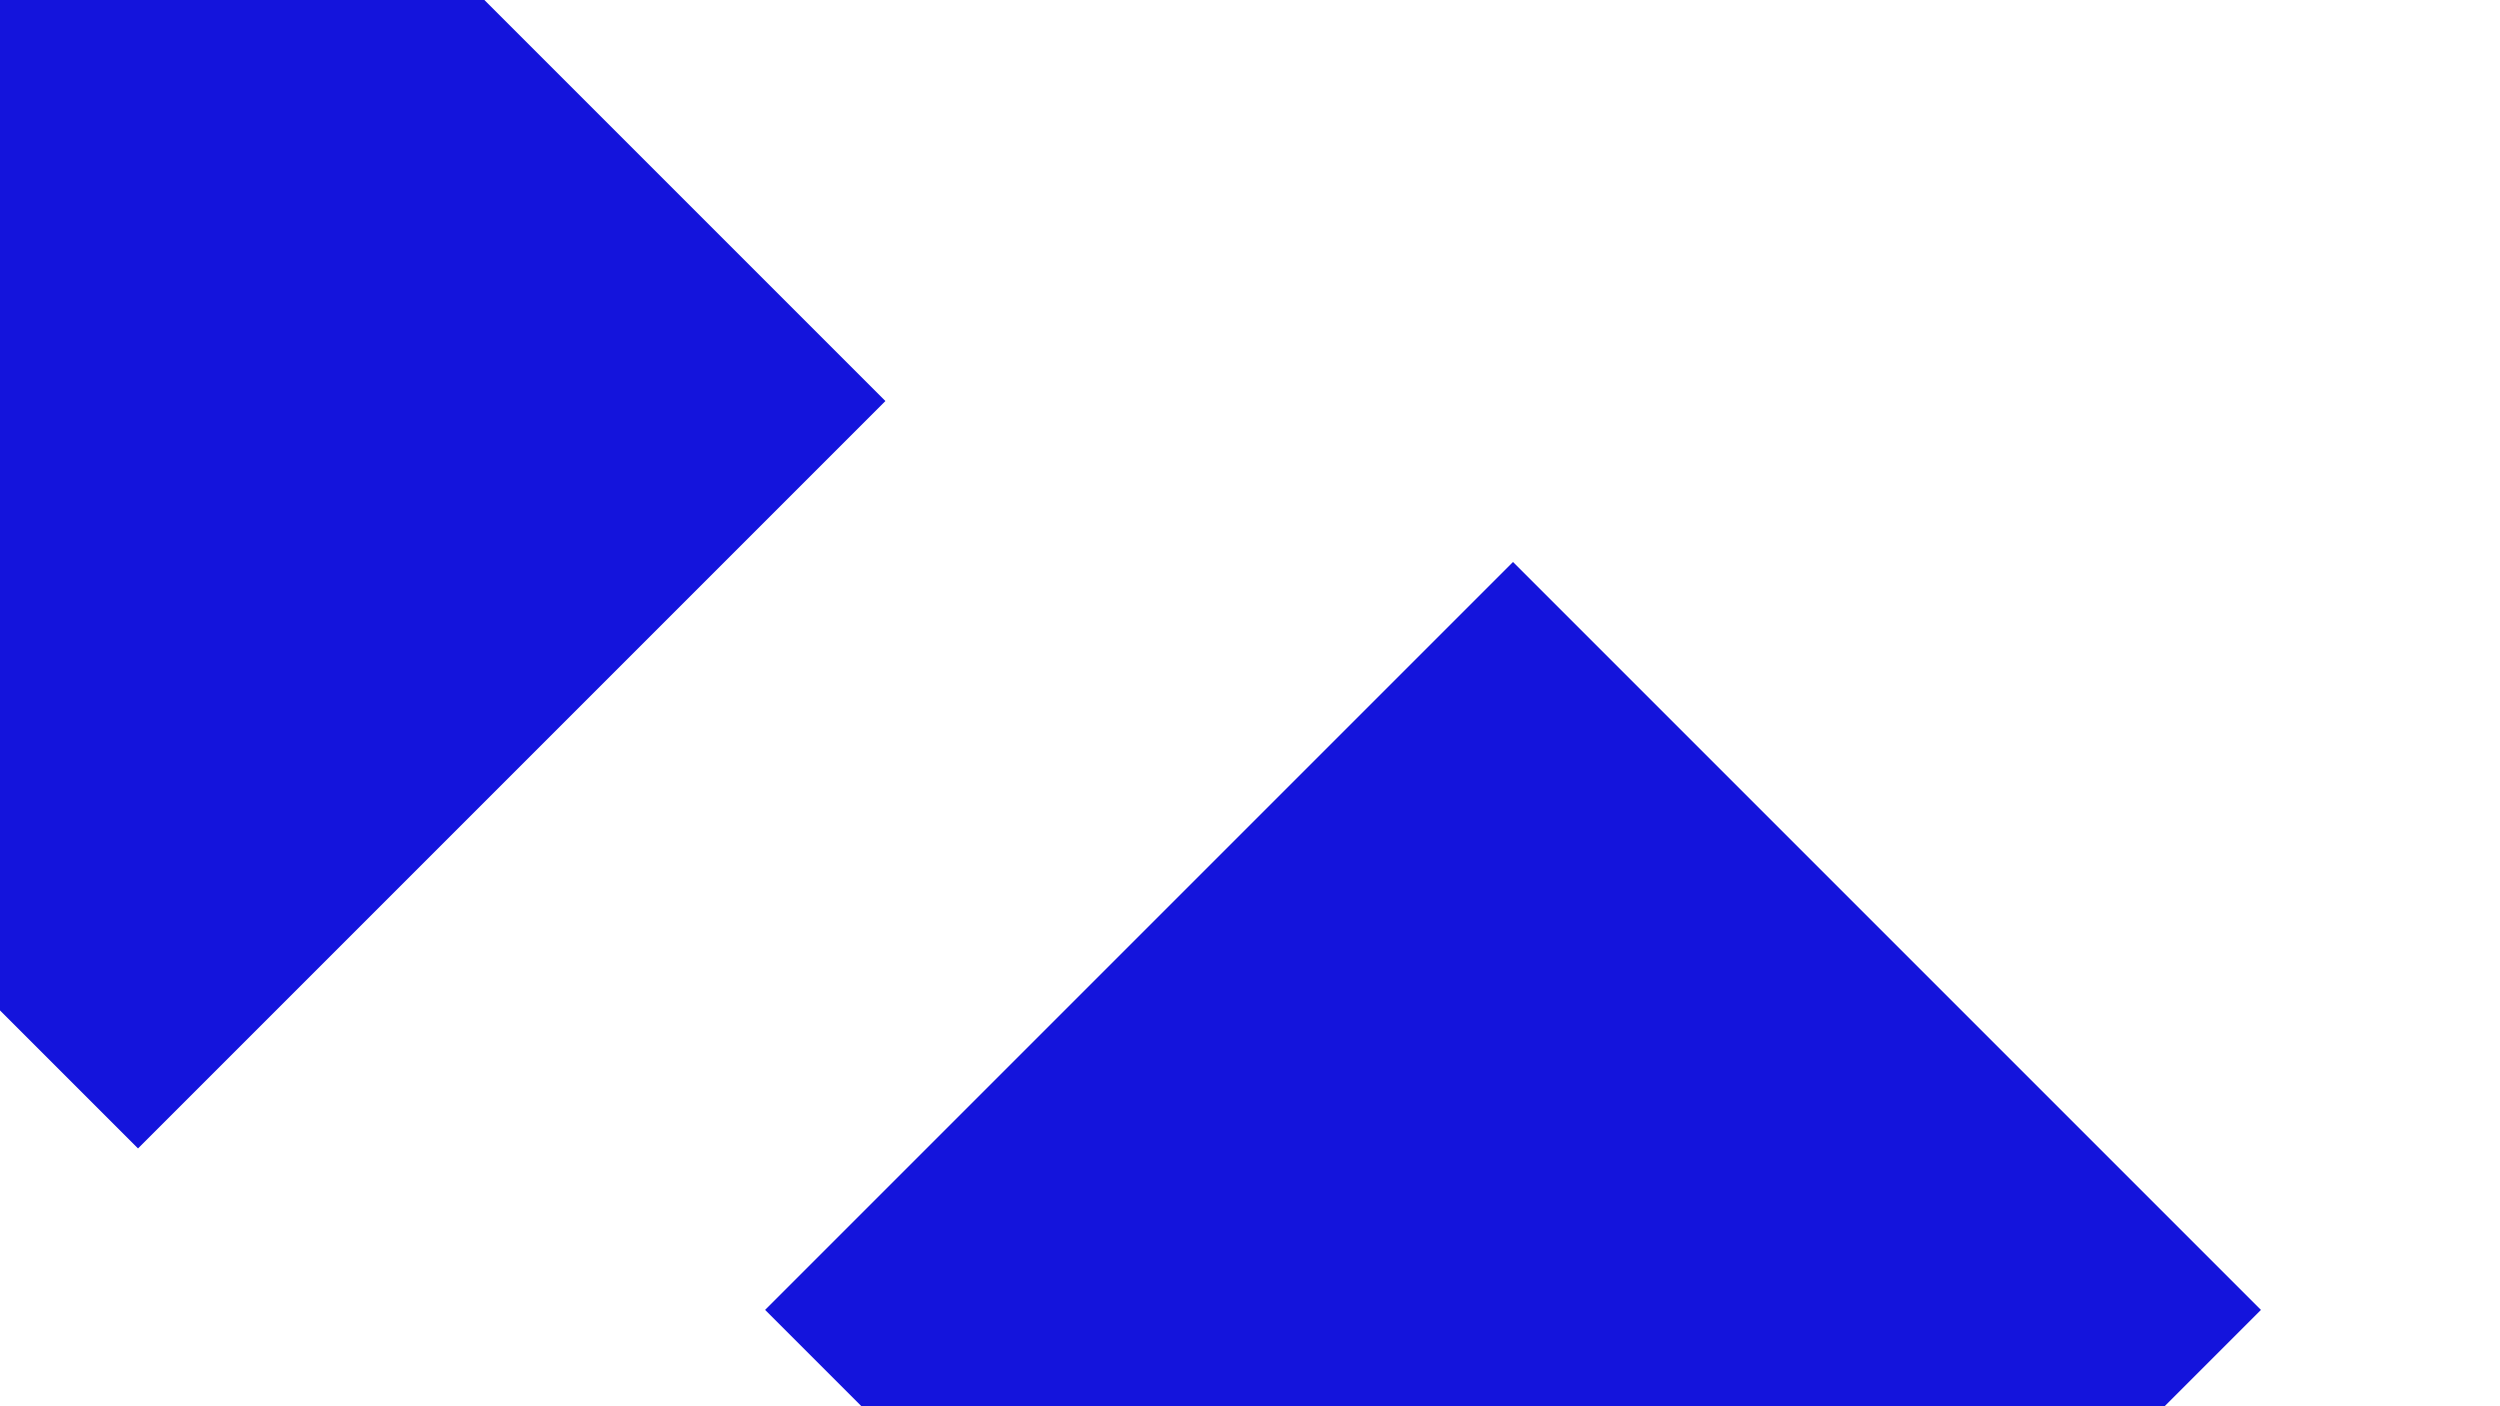 <svg id="visual" viewBox="0 0 960 540" width="960" height="540" xmlns="http://www.w3.org/2000/svg" xmlns:xlink="http://www.w3.org/1999/xlink" version="1.1"><g><g transform="translate(581 503)"><path d="M0 -287.2L287.2 0L0 287.2L-287.2 0Z" fill="#1414dc"></path></g><g transform="translate(53 154)"><path d="M0 -287L287 0L0 287L-287 0Z" fill="#1414dc"></path></g></g></svg>